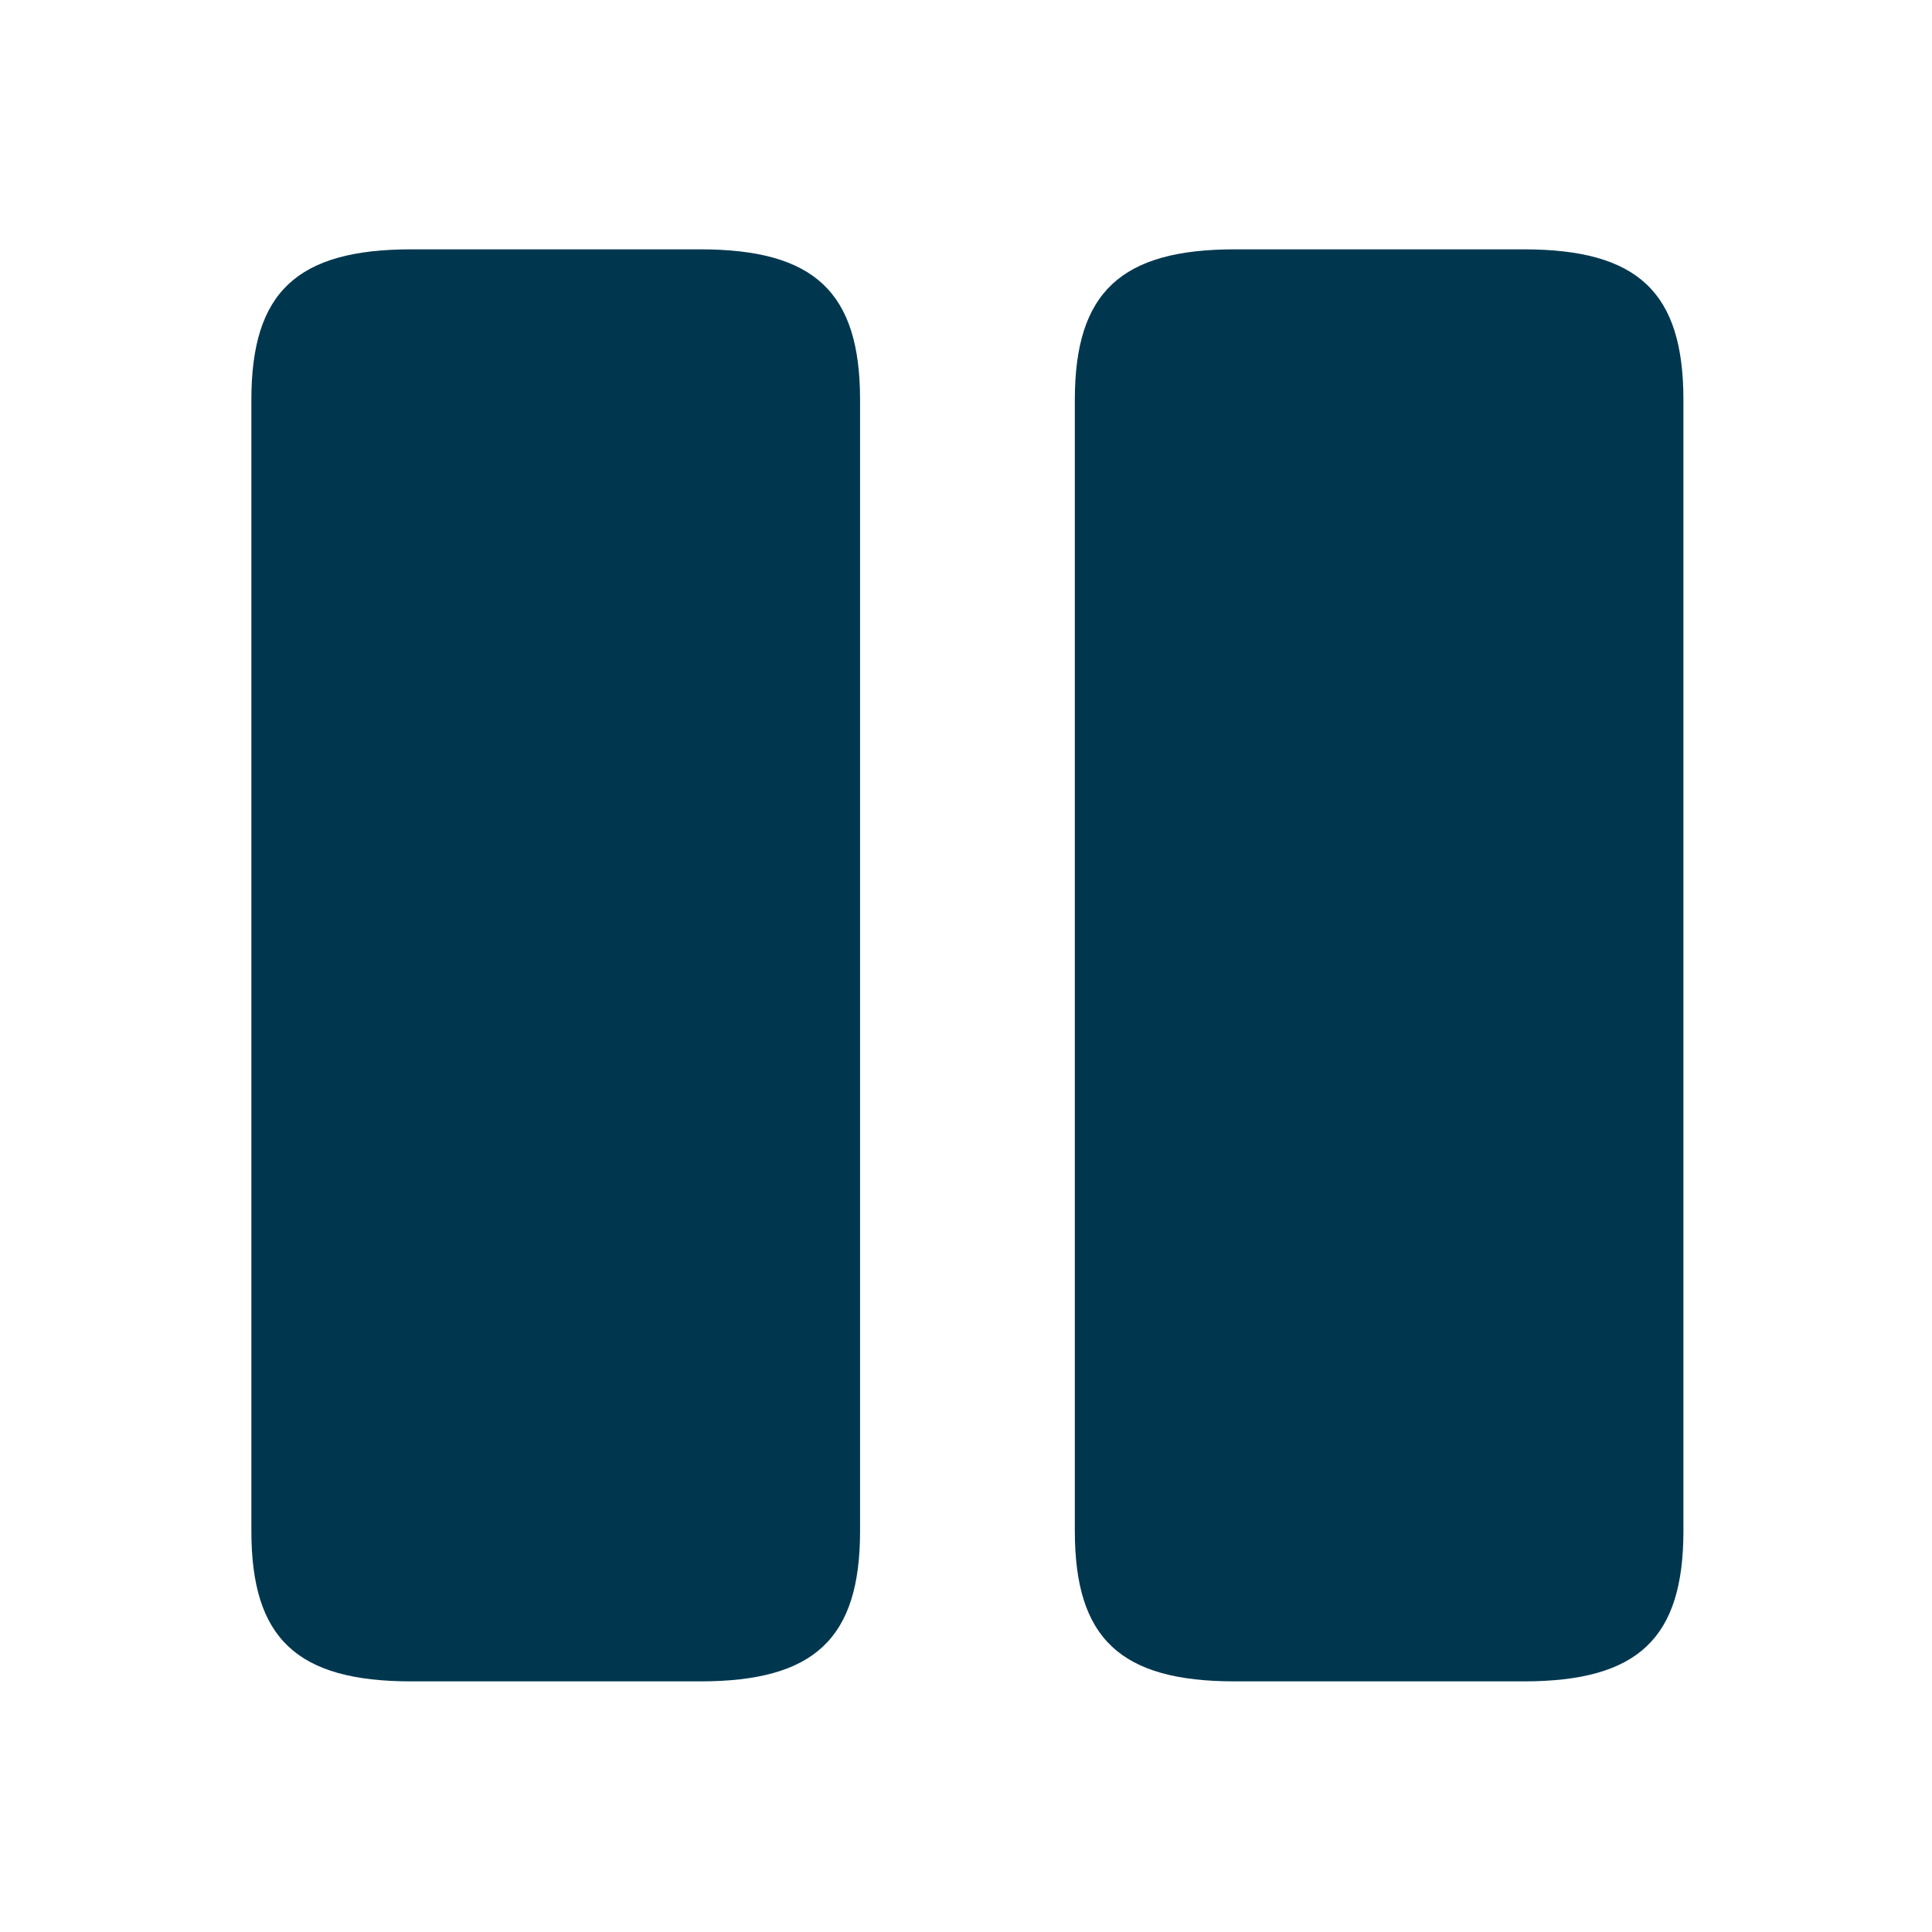 <svg width="18" height="18" viewBox="0 0 18 18" fill="none" xmlns="http://www.w3.org/2000/svg">
  <path
    d="M8.013 14.264V3.724C8.013 2.723 7.59 2.323 6.523 2.323H3.832C2.765 2.323 2.342 2.723 2.342 3.724V14.264C2.342 15.265 2.765 15.665 3.832 15.665H6.523C7.59 15.665 8.013 15.265 8.013 14.264Z"
    fill="#00374F" />
  <path
    d="M15.684 14.264V3.724C15.684 2.723 15.262 2.323 14.195 2.323H11.504C10.444 2.323 10.014 2.723 10.014 3.724V14.264C10.014 15.265 10.437 15.665 11.504 15.665H14.195C15.262 15.665 15.684 15.265 15.684 14.264Z"
    fill="#00374F" />
</svg>